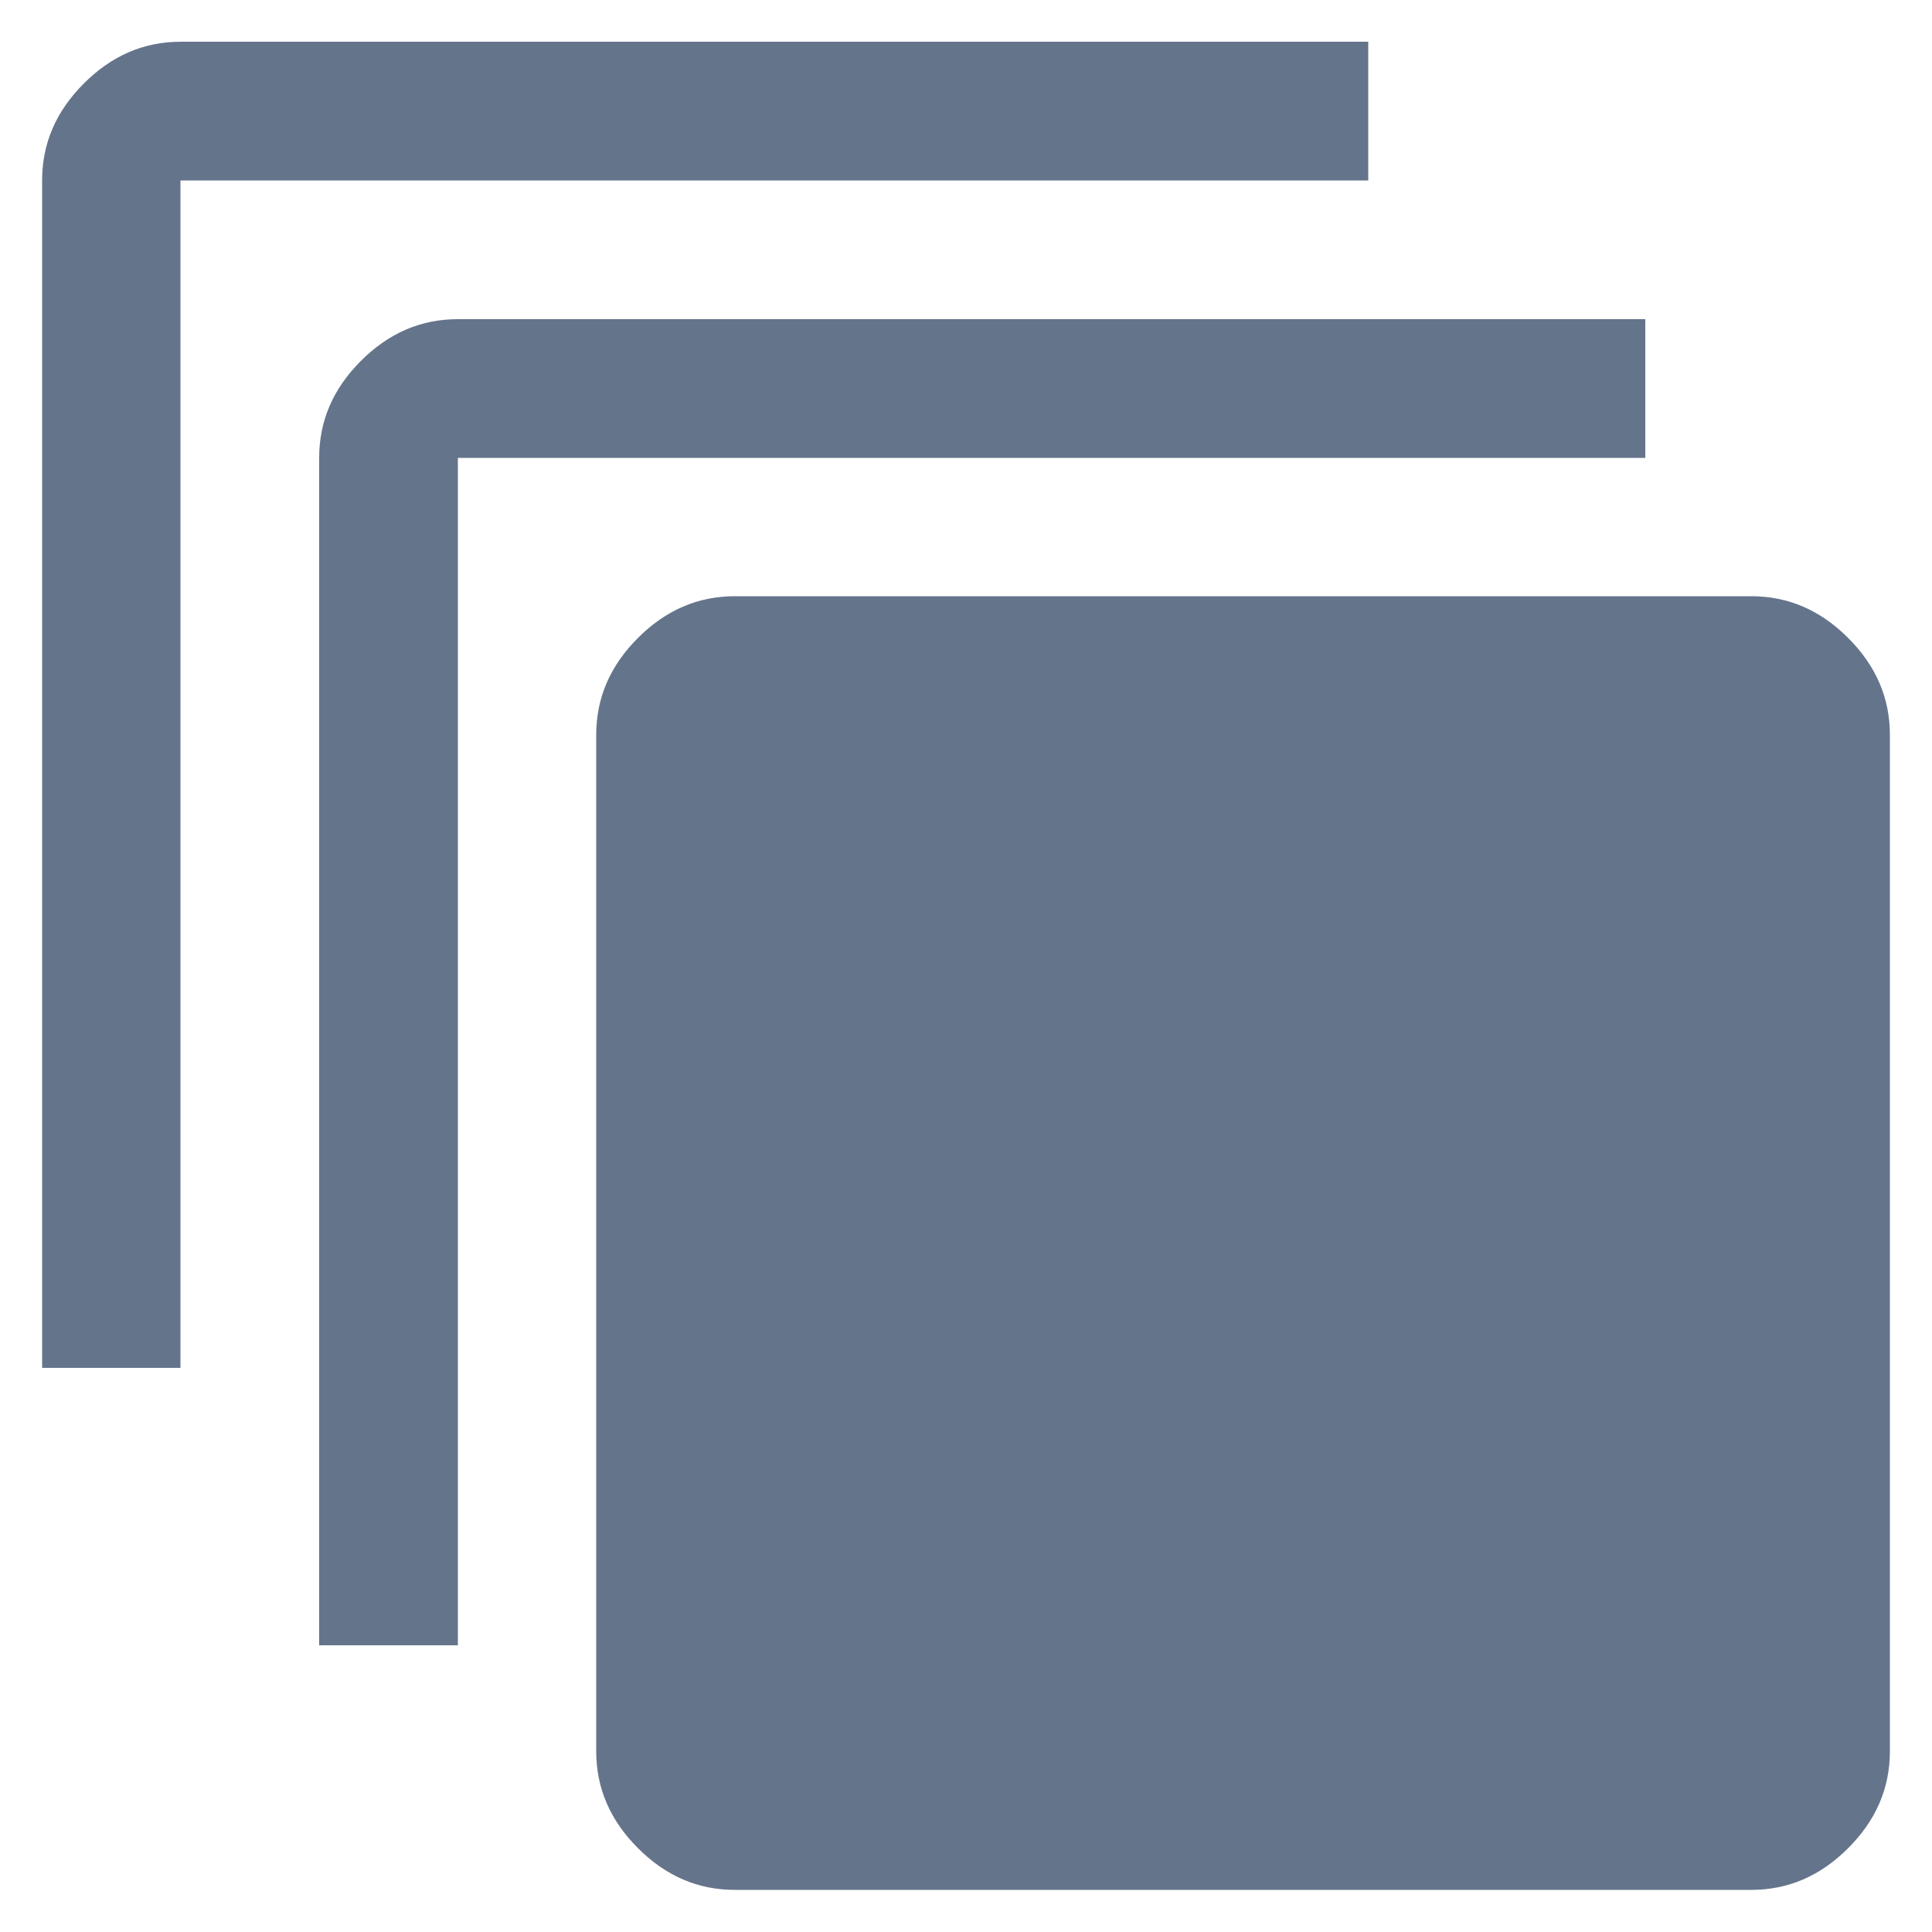 <?xml version="1.0" encoding="UTF-8"?><svg id="Capa_1" xmlns="http://www.w3.org/2000/svg" viewBox="0 0 50 50"><defs><style>.cls-1{fill:#64748b;}</style></defs><path class="cls-1" d="M19.02,48.91c-.96,0-1.79-.36-2.51-1.08-.72-.72-1.08-1.55-1.08-2.51V19.02c0-.96,.36-1.79,1.08-2.51,.72-.72,1.55-1.08,2.51-1.08h26.3c.96,0,1.79,.36,2.51,1.08,.72,.72,1.08,1.55,1.08,2.51v26.3c0,.96-.36,1.79-1.08,2.51-.72,.72-1.55,1.08-2.51,1.08H19.02Zm-10.76-6.34V11.85c0-.96,.36-1.79,1.08-2.51,.72-.72,1.55-1.08,2.51-1.08h30.73v3.59H11.85v30.73h-3.59Zm-7.17-7.17V4.67c0-.96,.36-1.79,1.08-2.51,.72-.72,1.55-1.08,2.51-1.08h30.73v3.59H4.67v30.73H1.09Z"/></svg>